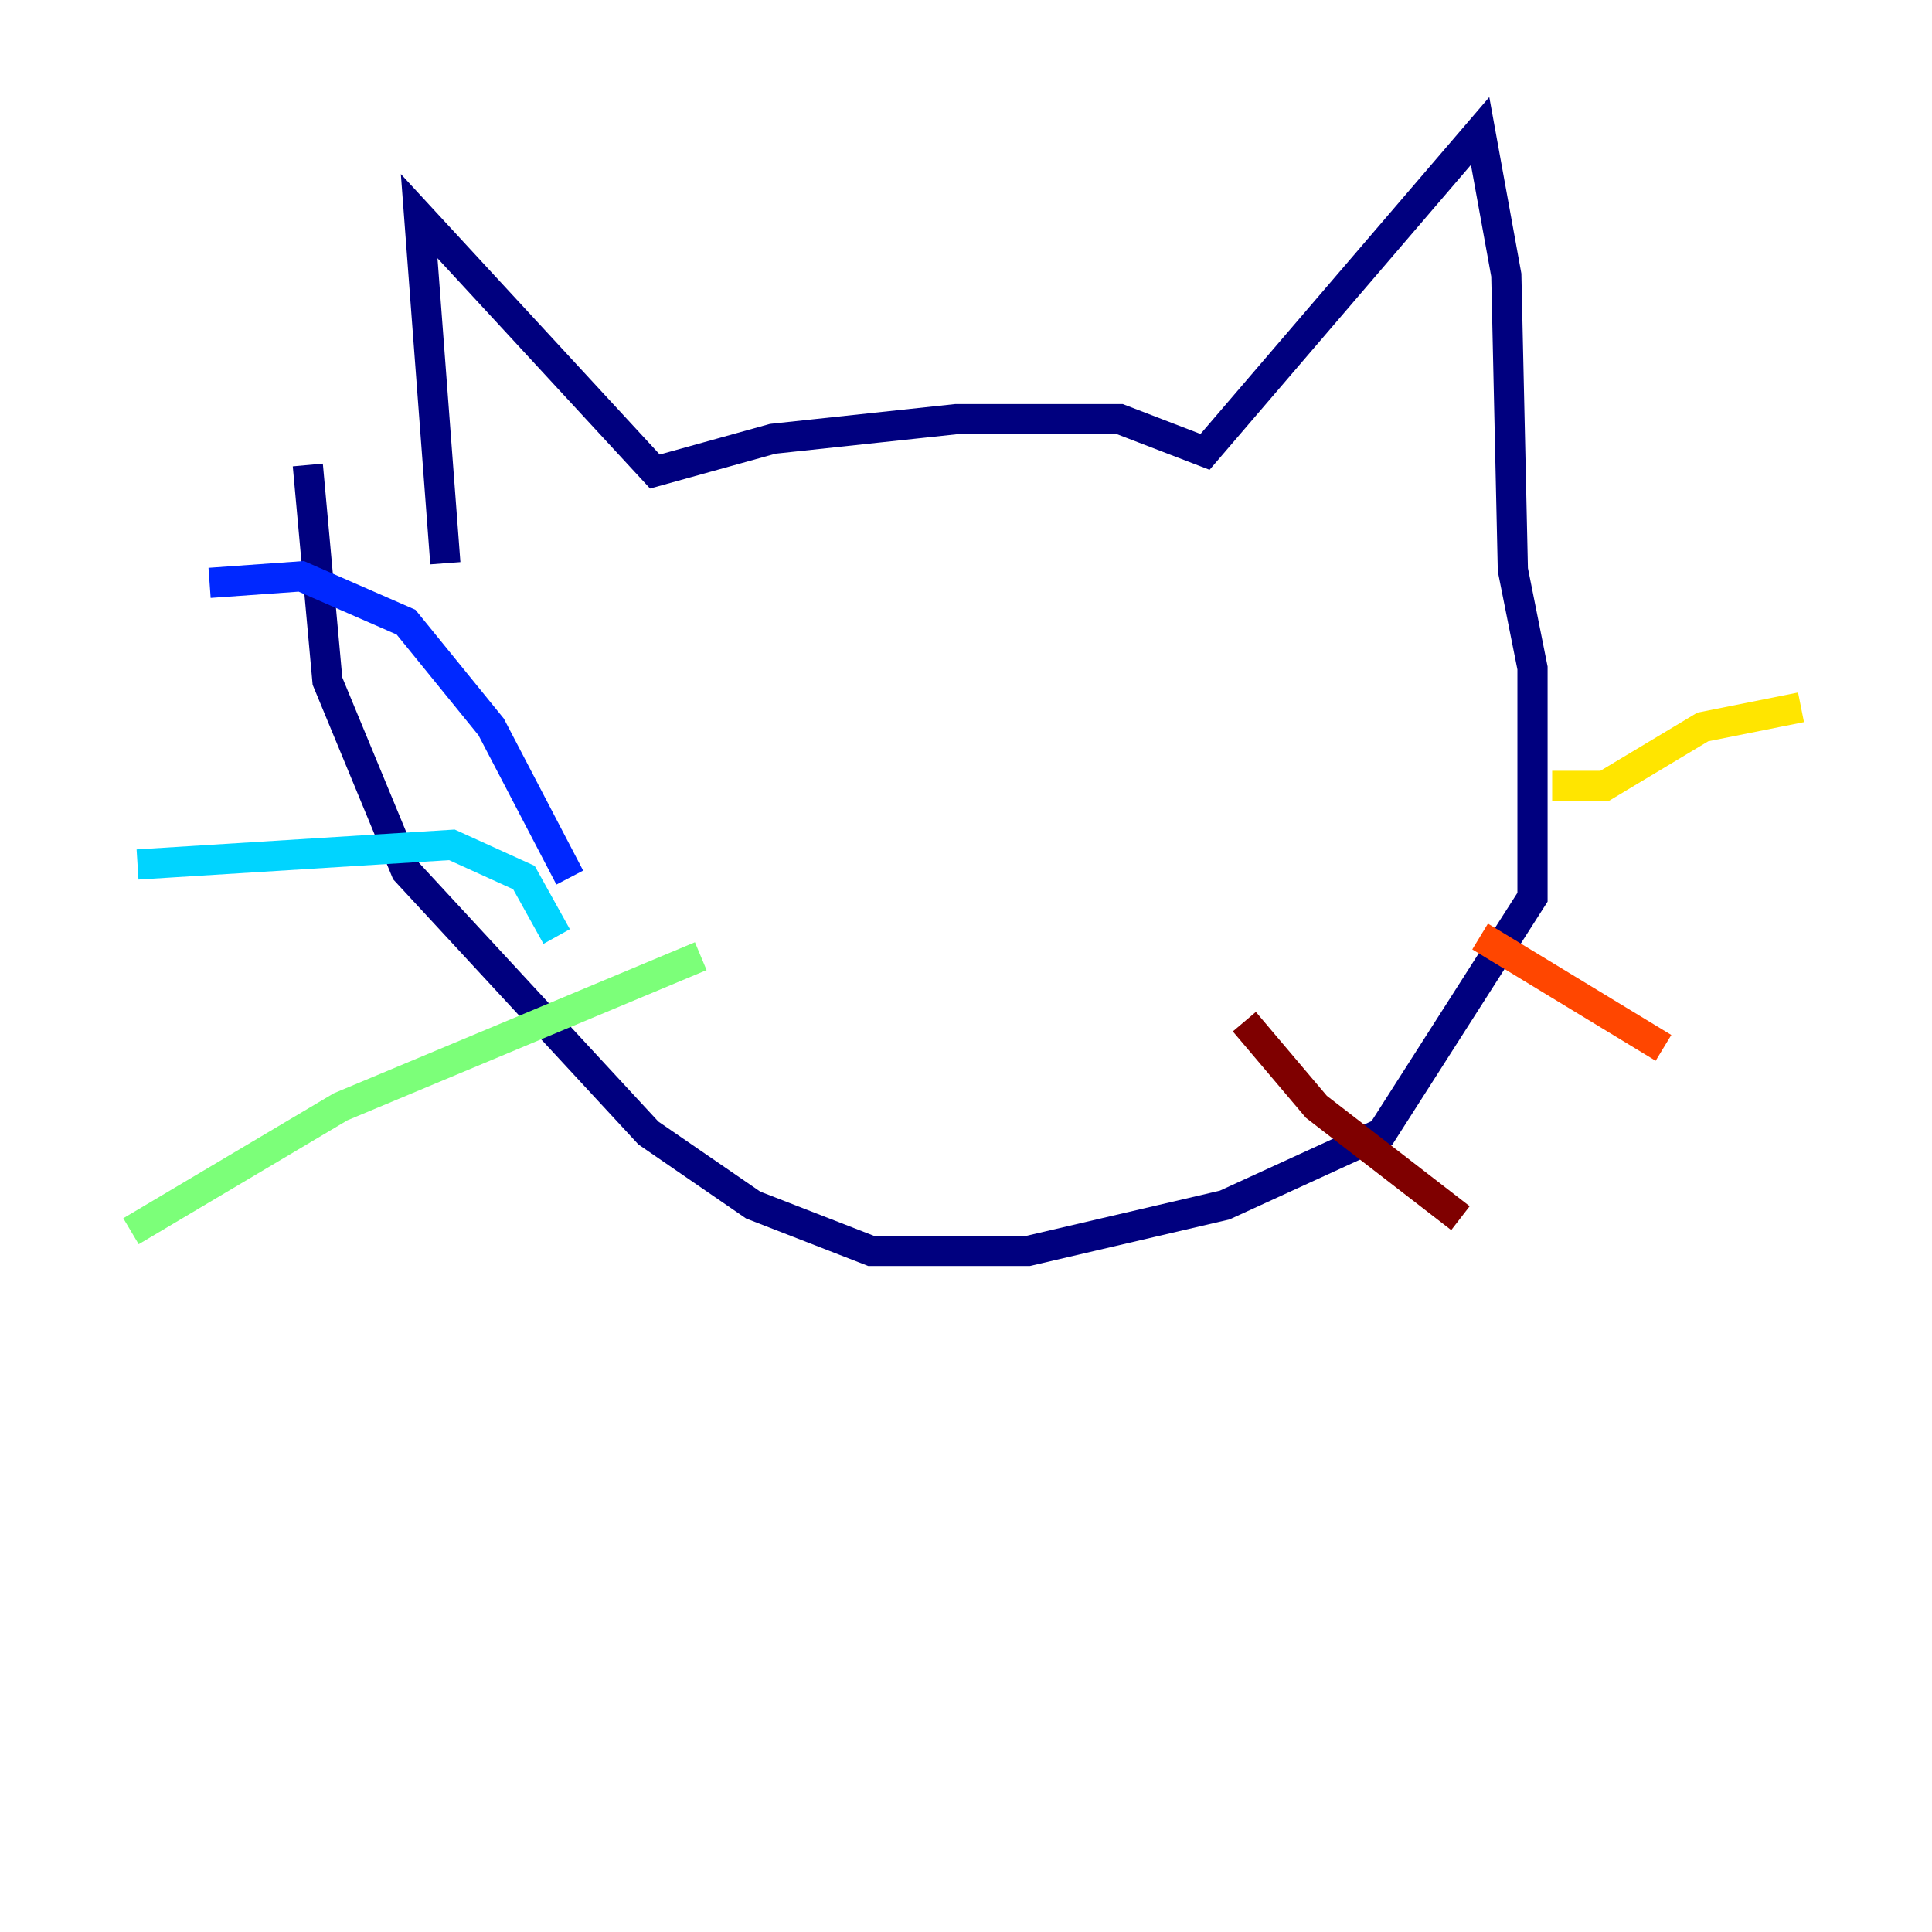 <?xml version="1.0" encoding="utf-8" ?>
<svg baseProfile="tiny" height="128" version="1.2" viewBox="0,0,128,128" width="128" xmlns="http://www.w3.org/2000/svg" xmlns:ev="http://www.w3.org/2001/xml-events" xmlns:xlink="http://www.w3.org/1999/xlink"><defs /><polyline fill="none" points="29.505,37.315 27.77,14.319 43.39,31.241 51.2,29.071 63.349,27.77 74.197,27.77 79.837,29.939 98.061,8.678 99.797,18.224 100.231,37.749 101.532,44.258 101.532,59.444 91.552,75.064 81.139,79.837 68.122,82.875 57.709,82.875 49.898,79.837 42.956,75.064 26.902,57.709 21.695,45.125 20.393,30.807" stroke="#00007f" stroke-width="2" /><polyline fill="none" points="37.749,58.142 32.542,48.163 26.902,41.22 19.959,38.183 13.885,38.617" stroke="#0028ff" stroke-width="2" /><polyline fill="none" points="36.881,62.047 34.712,58.142 29.939,55.973 9.112,57.275" stroke="#00d4ff" stroke-width="2" /><polyline fill="none" points="46.427,63.349 22.563,73.329 8.678,81.573" stroke="#7cff79" stroke-width="2" /><polyline fill="none" points="102.834,52.068 106.305,52.068 112.814,48.163 119.322,46.861" stroke="#ffe500" stroke-width="2" /><polyline fill="none" points="98.061,62.047 110.21,69.424" stroke="#ff4600" stroke-width="2" /><polyline fill="none" points="82.441,67.688 87.214,73.329 96.759,80.705" stroke="#7f0000" stroke-width="2" /></svg>